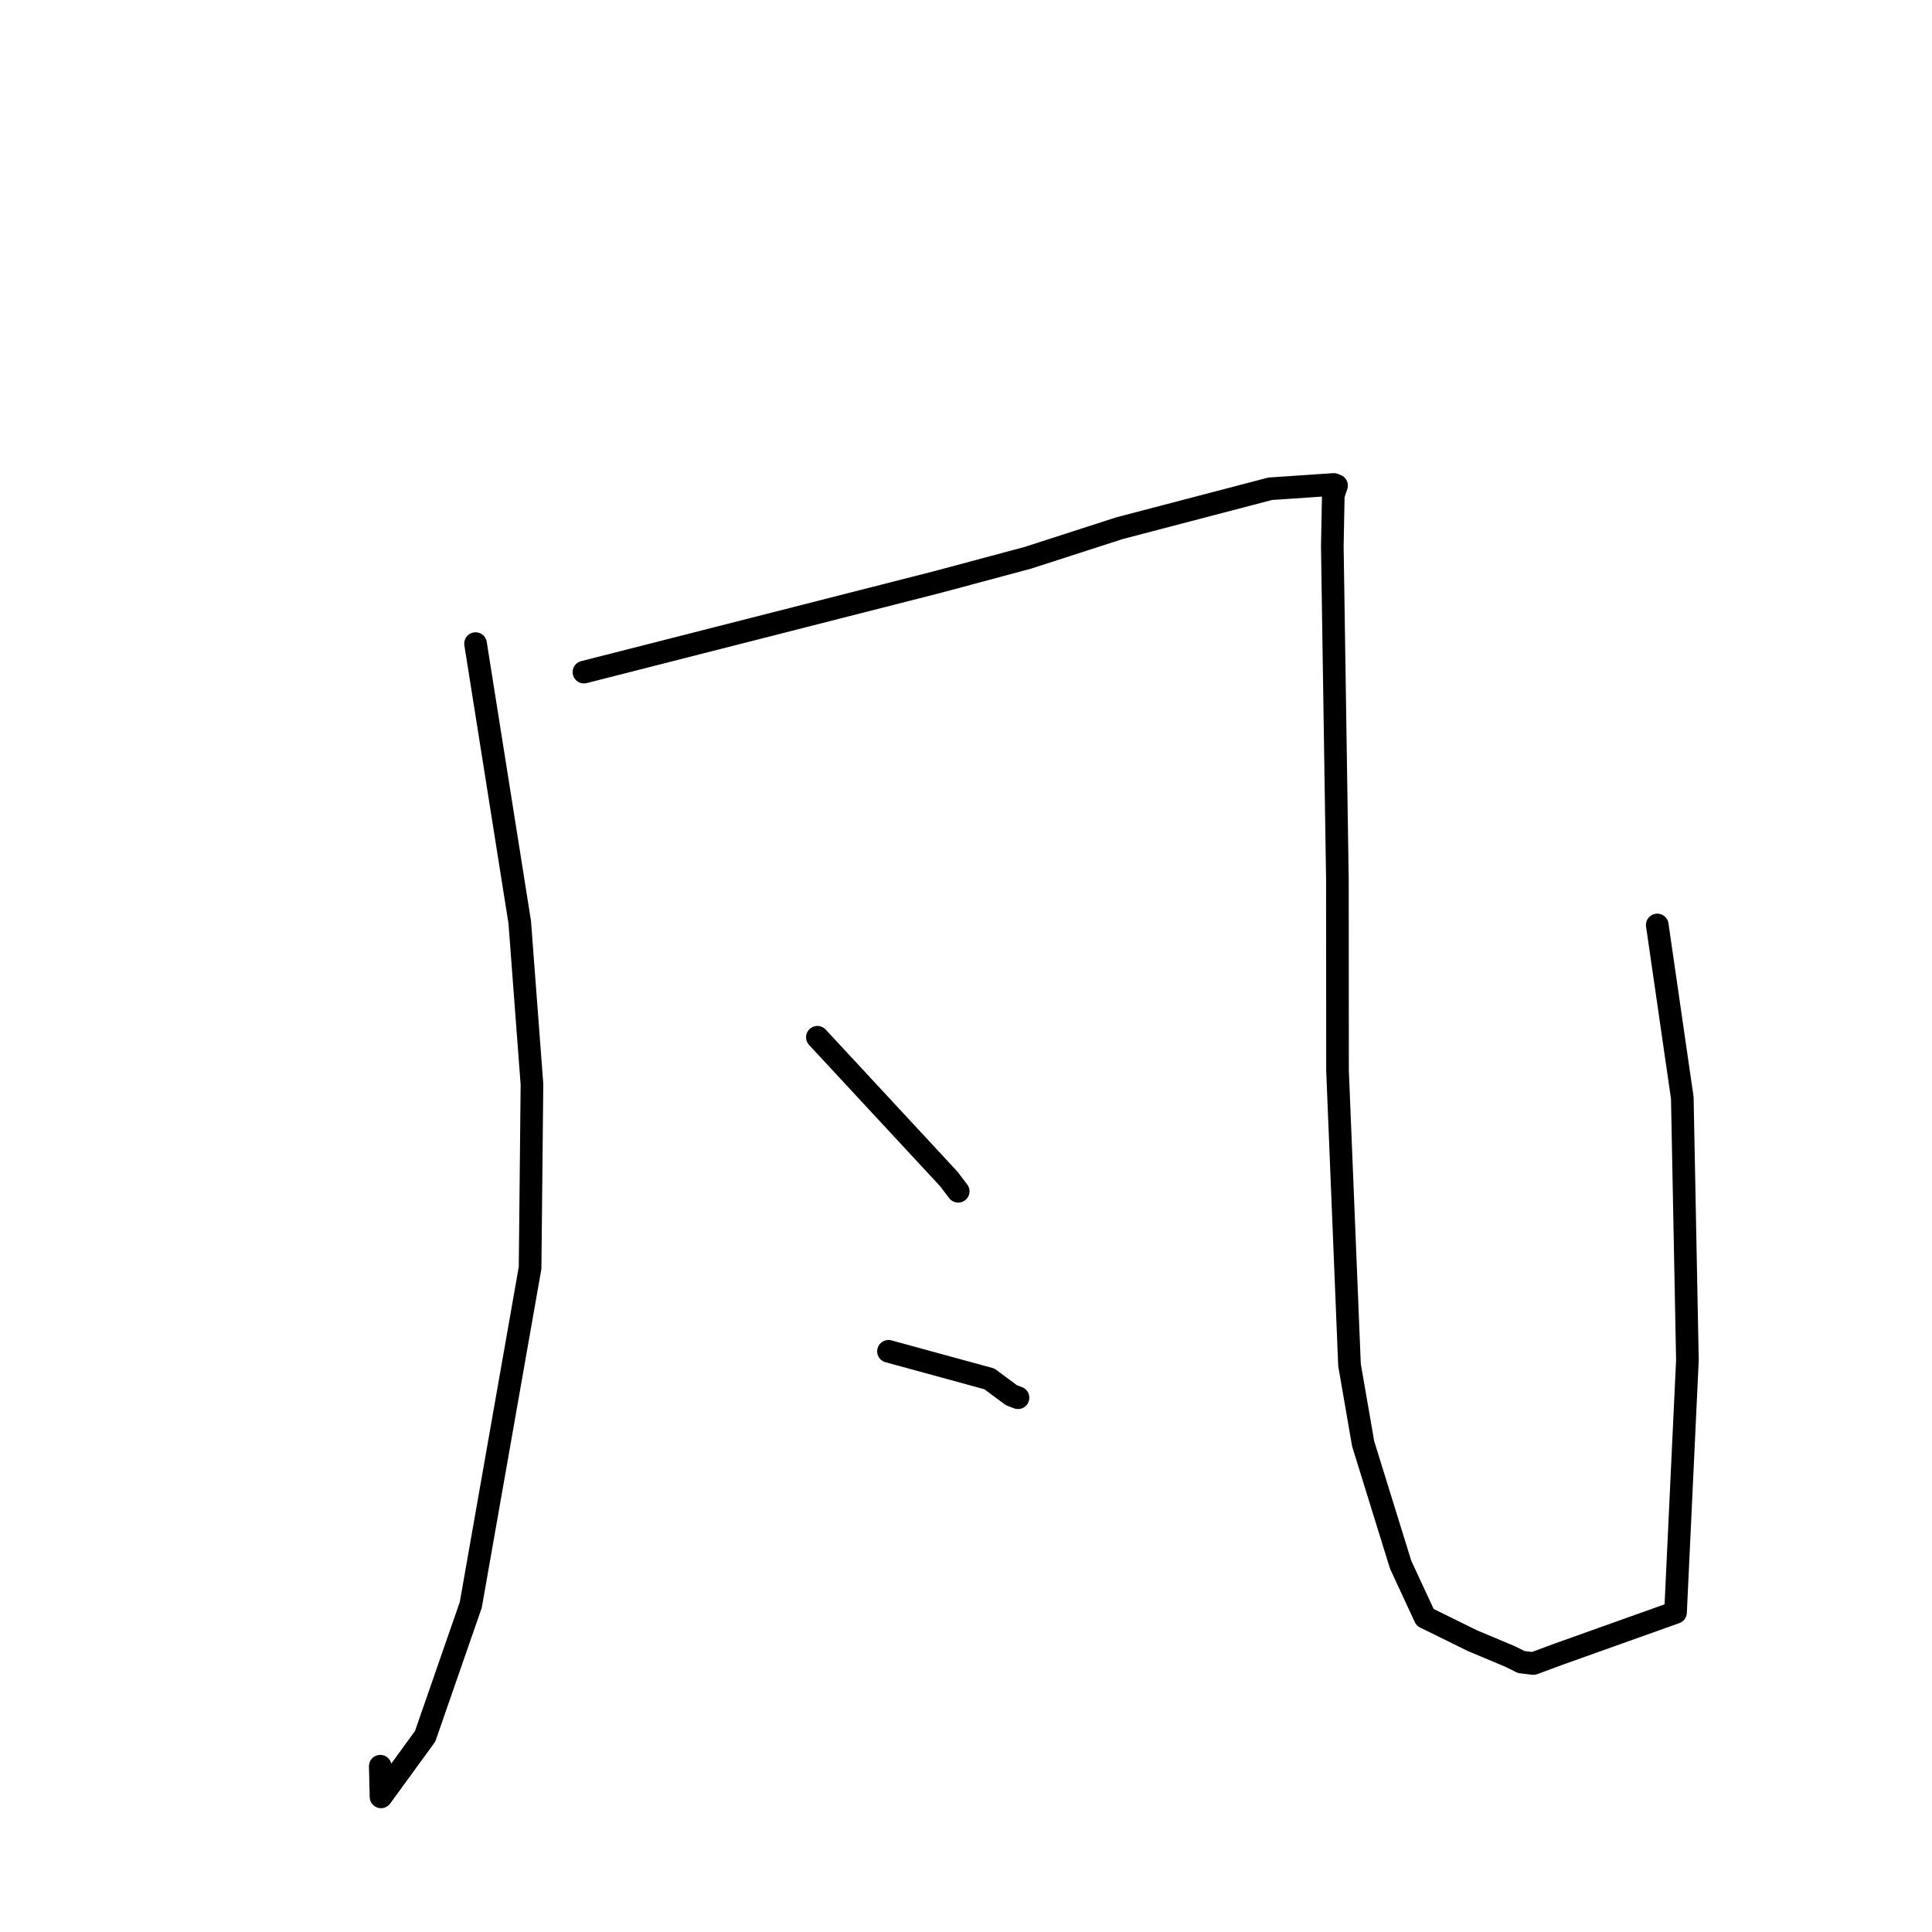 <?xml version="1.0" standalone="no"?>
    <svg width="256" height="256" xmlns="http://www.w3.org/2000/svg" version="1.1">
    <polyline stroke="black" stroke-width="3" stroke-linecap="round" fill="transparent" stroke-linejoin="round" points="63.013 85.283 65.94 103.734 68.867 122.186 70.488 143.669 70.24 167.998 62.381 212.655 56.333 230.07 50.488 238.096 50.387 234.033 " />
        <polyline stroke="black" stroke-width="3" stroke-linecap="round" fill="transparent" stroke-linejoin="round" points="77.375 89.059 100.828 83.083 124.28 77.106 136.226 73.901 148.348 69.985 168.308 64.764 176.741 64.193 177.089 64.333 177.098 64.336 176.668 65.615 176.539 72.389 177.213 116.582 177.229 141.875 178.817 180.863 180.627 191.31 185.592 207.331 188.829 214.308 195.105 217.399 200.063 219.479 201.571 220.228 203.176 220.425 206.584 219.163 222.016 213.657 223.591 180.22 222.914 145.48 219.596 122.564 " />
        <polyline stroke="black" stroke-width="3" stroke-linecap="round" fill="transparent" stroke-linejoin="round" points="108.307 137.443 117.01 146.825 125.713 156.208 126.965 157.853 " />
        <polyline stroke="black" stroke-width="3" stroke-linecap="round" fill="transparent" stroke-linejoin="round" points="117.729 179.055 124.414 180.882 131.098 182.708 134.009 184.87 134.891 185.205 " />
        </svg>